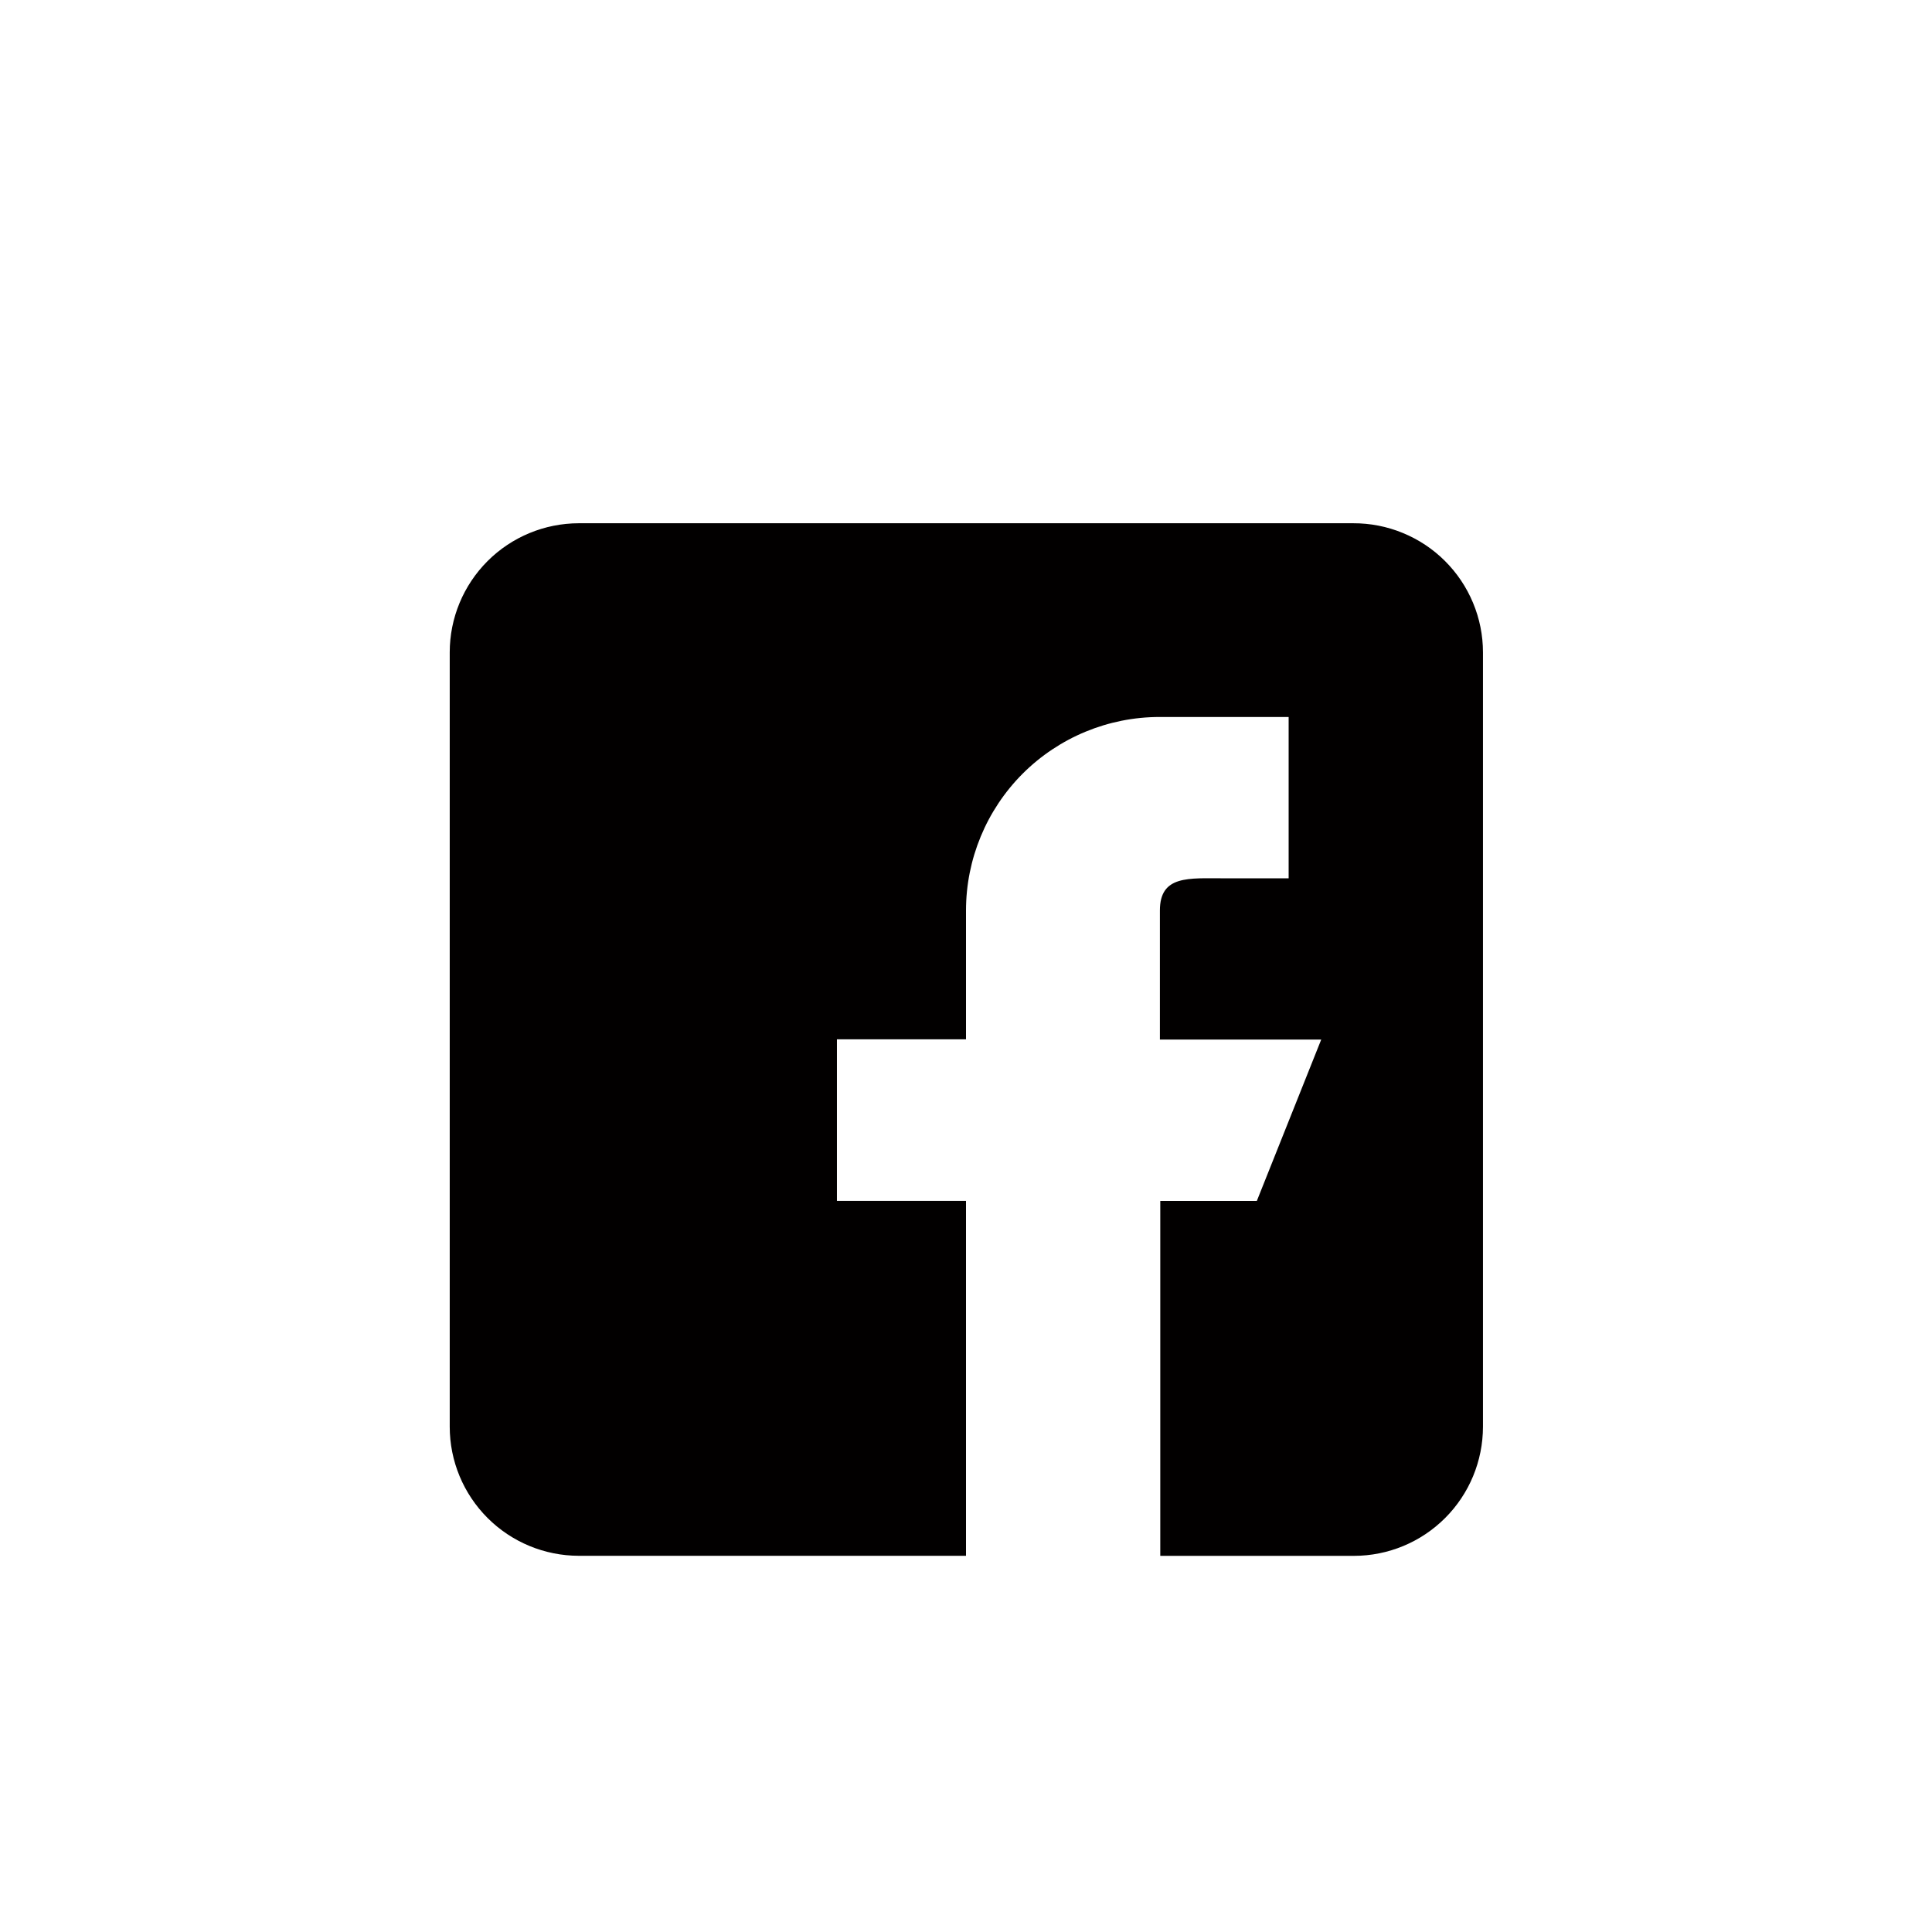 <svg width="36" height="36" viewBox="0 0 36 36" fill="none" xmlns="http://www.w3.org/2000/svg">
<g clip-path="url(#clip0_9_98)">
<path d="M25.215 9.75H10.785C10.147 9.751 9.536 10.004 9.085 10.455C8.634 10.906 8.38 11.518 8.38 12.155V26.585C8.38 27.223 8.634 27.834 9.085 28.285C9.536 28.736 10.147 28.989 10.785 28.99H18V22.377H15.595V19.366H18V16.967C18 16.011 18.38 15.093 19.056 14.416C19.733 13.74 20.651 13.36 21.607 13.36H24.012V16.366H22.813C22.149 16.366 21.613 16.305 21.613 16.966V19.371H24.619L23.419 22.378H21.62V28.991H25.228C25.866 28.991 26.477 28.737 26.928 28.286C27.379 27.835 27.632 27.224 27.633 26.586V12.156C27.633 11.839 27.57 11.525 27.448 11.233C27.326 10.94 27.148 10.675 26.923 10.451C26.699 10.228 26.432 10.051 26.139 9.931C25.846 9.81 25.532 9.749 25.215 9.75Z" fill="#020000"/>
</g>
<defs>
<clipPath id="clip0_9_98">
<rect width="19.24" height="19.24" fill="white" transform="translate(8.38 9.75)"/>
</clipPath>
</defs>
</svg>
